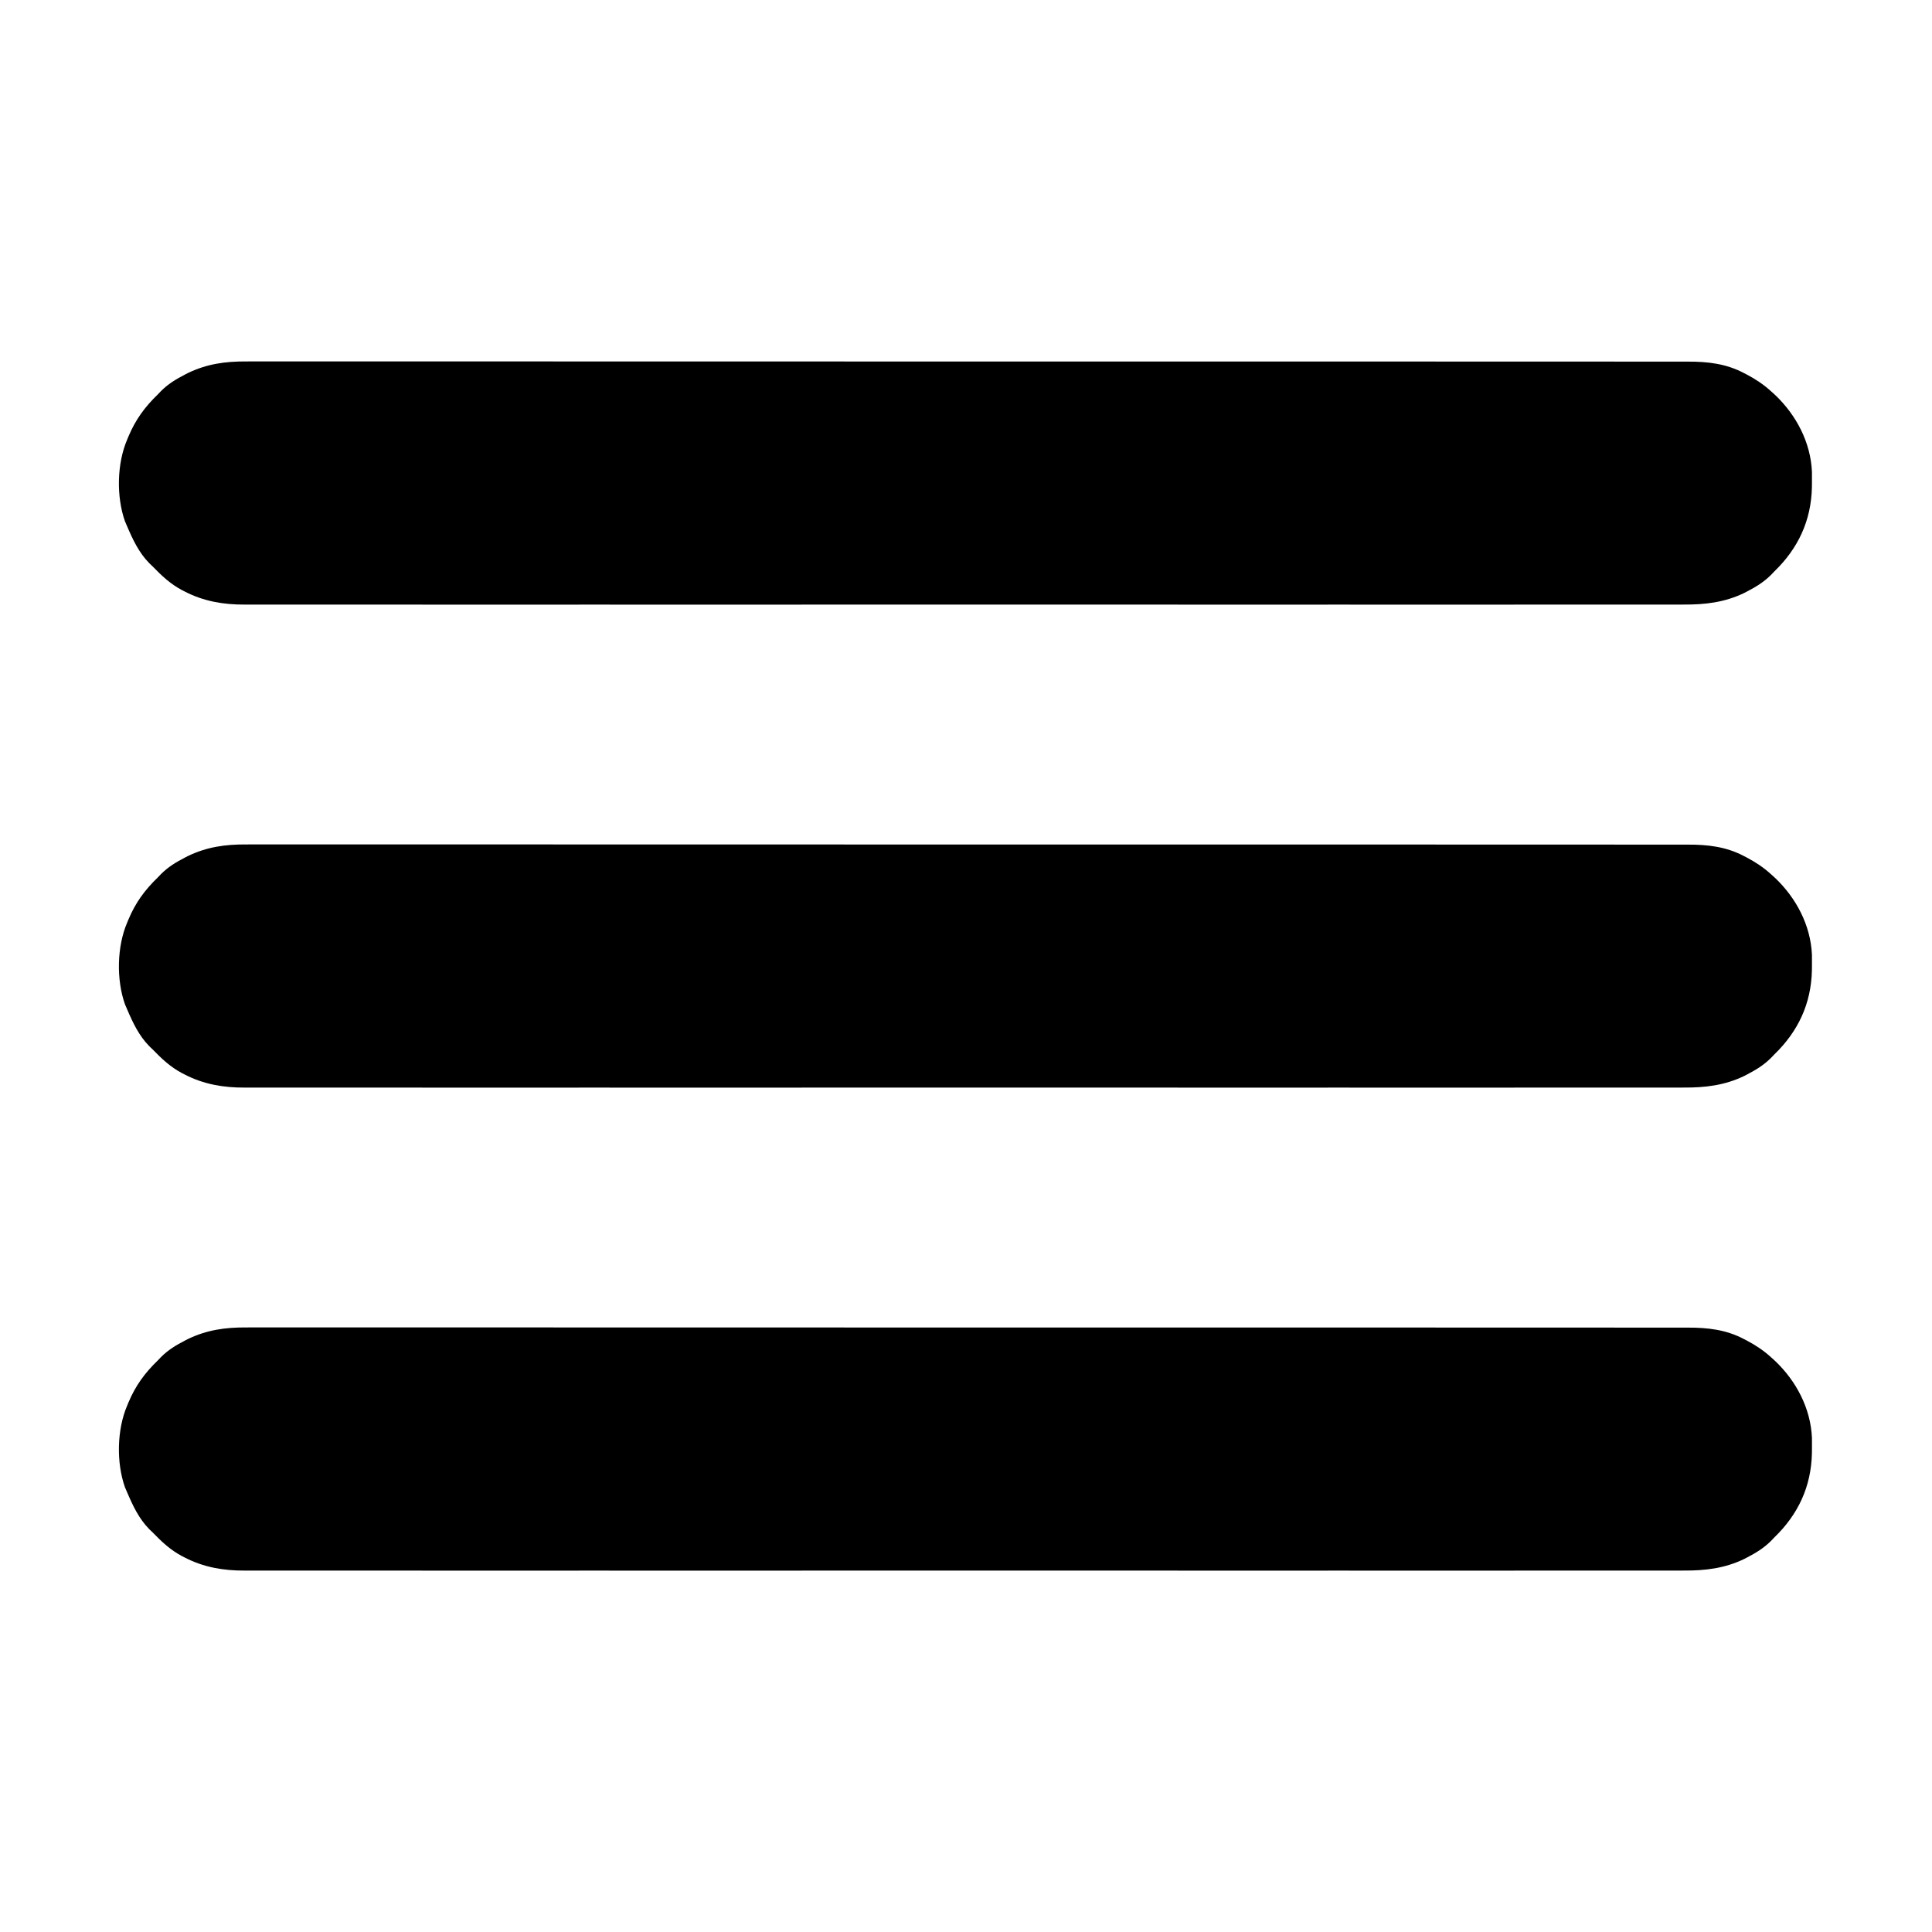 <?xml version="1.0" encoding="UTF-8"?>
<svg version="1.1" xmlns="http://www.w3.org/2000/svg" width="1200" height="1200">
<path d="M0 0 C1.59 -0.004 3.18 -0.01 4.77 -0.017 C9.119 -0.031 13.468 -0.021 17.817 -0.007 C22.557 0.004 27.296 -0.008 32.035 -0.017 C40.335 -0.03 48.634 -0.028 56.934 -0.017 C69.276 0.001 81.617 -0.005 93.959 -0.015 C116.002 -0.032 138.046 -0.026 160.089 -0.011 C179.379 0.002 198.668 0.007 217.958 0.004 C219.877 0.004 219.877 0.004 221.835 0.004 C227.029 0.003 232.223 0.002 237.417 0.002 C251.936 -0 266.455 -0.001 280.973 -0.001 C281.634 -0.001 282.295 -0.001 282.977 -0.001 C304.037 -0 325.098 0.006 346.159 0.017 C346.842 0.017 347.525 0.017 348.228 0.018 C359.318 0.023 370.408 0.029 381.498 0.035 C425.483 0.059 469.468 0.065 513.453 0.055 C516.233 0.054 519.013 0.053 521.792 0.053 C522.48 0.052 523.167 0.052 523.875 0.052 C531.487 0.05 539.099 0.049 546.71 0.047 C547.393 0.047 548.075 0.047 548.779 0.046 C585.639 0.038 622.498 0.045 659.358 0.056 C663.25 0.057 667.142 0.058 671.034 0.059 C673.616 0.06 676.197 0.061 678.779 0.061 C698.058 0.067 717.336 0.066 736.615 0.061 C758.534 0.056 780.453 0.062 802.372 0.082 C814.641 0.093 826.909 0.096 839.177 0.087 C847.371 0.082 855.565 0.087 863.758 0.102 C868.427 0.11 873.096 0.113 877.765 0.103 C882.017 0.094 886.269 0.099 890.52 0.115 C892.045 0.118 893.569 0.117 895.094 0.109 C907.449 0.054 919.074 1.371 930.118 7.251 C930.794 7.602 931.471 7.953 932.169 8.316 C937.551 11.181 942.355 14.378 946.868 18.501 C947.698 19.251 948.528 20.001 949.383 20.774 C962.549 33.27 971.515 50.268 972.301 68.614 C972.325 70.68 972.326 72.747 972.305 74.813 C972.296 75.906 972.287 76.999 972.278 78.125 C971.834 98.924 963.684 116.198 948.868 130.501 C948.161 131.238 947.455 131.975 946.727 132.735 C942.379 137.016 937.624 139.967 932.243 142.751 C931.64 143.068 931.038 143.385 930.418 143.712 C918.288 149.636 905.94 151.094 892.633 151.004 C891.045 151.008 889.456 151.014 887.867 151.022 C883.525 151.037 879.184 151.028 874.843 151.014 C870.11 151.004 865.378 151.017 860.645 151.027 C852.359 151.042 844.073 151.041 835.786 151.031 C823.464 151.016 811.142 151.024 798.82 151.036 C776.811 151.057 754.802 151.055 732.793 151.044 C713.533 151.034 694.273 151.031 675.012 151.036 C673.735 151.036 672.457 151.036 671.14 151.037 C665.953 151.038 660.766 151.039 655.579 151.041 C619.383 151.05 583.186 151.051 546.989 151.036 C545.966 151.036 545.966 151.036 544.922 151.035 C533.849 151.031 522.775 151.026 511.701 151.021 C467.785 151.002 423.868 151.003 379.951 151.022 C368.882 151.027 357.814 151.032 346.746 151.036 C345.724 151.037 345.724 151.037 344.681 151.037 C307.872 151.052 271.064 151.049 234.255 151.04 C229.078 151.038 223.9 151.037 218.723 151.036 C217.448 151.036 216.173 151.035 214.86 151.035 C195.612 151.03 176.364 151.036 157.116 151.046 C135.23 151.057 113.343 151.054 91.457 151.033 C79.209 151.021 66.961 151.02 54.713 151.035 C46.53 151.044 38.348 151.039 30.165 151.021 C25.504 151.012 20.843 151.008 16.182 151.023 C11.935 151.036 7.689 151.03 3.442 151.01 C1.921 151.006 0.401 151.009 -1.119 151.019 C-14.181 151.101 -26.598 149.006 -38.32 142.938 C-38.979 142.602 -39.637 142.266 -40.316 141.92 C-47.288 138.171 -52.669 133.16 -58.132 127.501 C-58.87 126.794 -59.607 126.088 -60.367 125.36 C-66.81 118.817 -70.556 110.849 -74.132 102.501 C-74.591 101.435 -75.05 100.368 -75.523 99.27 C-80.928 83.95 -80.526 63.424 -74.132 48.501 C-73.869 47.865 -73.606 47.23 -73.335 46.575 C-68.93 36.144 -63.245 28.332 -55.132 20.501 C-54.426 19.763 -53.72 19.026 -52.992 18.266 C-48.625 13.966 -43.857 11.031 -38.445 8.251 C-37.529 7.774 -37.529 7.774 -36.595 7.289 C-24.679 1.499 -13.071 -0.09 0 0 Z " fill="#000000" transform="translate(153.132,824.499)"/>
<path d="M0 0 C1.59 -0.004 3.18 -0.01 4.77 -0.017 C9.119 -0.031 13.468 -0.021 17.817 -0.007 C22.557 0.004 27.296 -0.008 32.035 -0.017 C40.335 -0.03 48.634 -0.028 56.934 -0.017 C69.276 0.001 81.617 -0.005 93.959 -0.015 C116.002 -0.032 138.046 -0.026 160.089 -0.011 C179.379 0.002 198.668 0.007 217.958 0.004 C219.877 0.004 219.877 0.004 221.835 0.004 C227.029 0.003 232.223 0.002 237.417 0.002 C251.936 -0 266.455 -0.001 280.973 -0.001 C281.634 -0.001 282.295 -0.001 282.977 -0.001 C304.037 -0 325.098 0.006 346.159 0.017 C346.842 0.017 347.525 0.017 348.228 0.018 C359.318 0.023 370.408 0.029 381.498 0.035 C425.483 0.059 469.468 0.065 513.453 0.055 C516.233 0.054 519.013 0.053 521.792 0.053 C522.48 0.052 523.167 0.052 523.875 0.052 C531.487 0.05 539.099 0.049 546.71 0.047 C547.393 0.047 548.075 0.047 548.779 0.046 C585.639 0.038 622.498 0.045 659.358 0.056 C663.25 0.057 667.142 0.058 671.034 0.059 C673.616 0.06 676.197 0.061 678.779 0.061 C698.058 0.067 717.336 0.066 736.615 0.061 C758.534 0.056 780.453 0.062 802.372 0.082 C814.641 0.093 826.909 0.096 839.177 0.087 C847.371 0.082 855.565 0.087 863.758 0.102 C868.427 0.11 873.096 0.113 877.765 0.103 C882.017 0.094 886.269 0.099 890.52 0.115 C892.045 0.118 893.569 0.117 895.094 0.109 C907.449 0.054 919.074 1.371 930.118 7.251 C930.794 7.602 931.471 7.953 932.169 8.316 C937.551 11.181 942.355 14.378 946.868 18.501 C947.698 19.251 948.528 20.001 949.383 20.774 C962.549 33.27 971.515 50.268 972.301 68.614 C972.325 70.68 972.326 72.747 972.305 74.813 C972.296 75.906 972.287 76.999 972.278 78.125 C971.834 98.924 963.684 116.198 948.868 130.501 C948.161 131.238 947.455 131.975 946.727 132.735 C942.379 137.016 937.624 139.967 932.243 142.751 C931.64 143.068 931.038 143.385 930.418 143.712 C918.288 149.636 905.94 151.094 892.633 151.004 C891.045 151.008 889.456 151.014 887.867 151.022 C883.525 151.037 879.184 151.028 874.843 151.014 C870.11 151.004 865.378 151.017 860.645 151.027 C852.359 151.042 844.073 151.041 835.786 151.031 C823.464 151.016 811.142 151.024 798.82 151.036 C776.811 151.057 754.802 151.055 732.793 151.044 C713.533 151.034 694.273 151.031 675.012 151.036 C673.735 151.036 672.457 151.036 671.14 151.037 C665.953 151.038 660.766 151.039 655.579 151.041 C619.383 151.05 583.186 151.051 546.989 151.036 C545.966 151.036 545.966 151.036 544.922 151.035 C533.849 151.031 522.775 151.026 511.701 151.021 C467.785 151.002 423.868 151.003 379.951 151.022 C368.882 151.027 357.814 151.032 346.746 151.036 C345.724 151.037 345.724 151.037 344.681 151.037 C307.872 151.052 271.064 151.049 234.255 151.04 C229.078 151.038 223.9 151.037 218.723 151.036 C217.448 151.036 216.173 151.035 214.86 151.035 C195.612 151.03 176.364 151.036 157.116 151.046 C135.23 151.057 113.343 151.054 91.457 151.033 C79.209 151.021 66.961 151.02 54.713 151.035 C46.53 151.044 38.348 151.039 30.165 151.021 C25.504 151.012 20.843 151.008 16.182 151.023 C11.935 151.036 7.689 151.03 3.442 151.01 C1.921 151.006 0.401 151.009 -1.119 151.019 C-14.181 151.101 -26.598 149.006 -38.32 142.938 C-38.979 142.602 -39.637 142.266 -40.316 141.92 C-47.288 138.171 -52.669 133.16 -58.132 127.501 C-58.87 126.794 -59.607 126.088 -60.367 125.36 C-66.81 118.817 -70.556 110.849 -74.132 102.501 C-74.591 101.435 -75.05 100.368 -75.523 99.27 C-80.928 83.95 -80.526 63.424 -74.132 48.501 C-73.869 47.865 -73.606 47.23 -73.335 46.575 C-68.93 36.144 -63.245 28.332 -55.132 20.501 C-54.426 19.763 -53.72 19.026 -52.992 18.266 C-48.625 13.966 -43.857 11.031 -38.445 8.251 C-37.529 7.774 -37.529 7.774 -36.595 7.289 C-24.679 1.499 -13.071 -0.09 0 0 Z " fill="#000000" transform="translate(153.132,524.499)"/>
<path d="M0 0 C1.59 -0.004 3.18 -0.01 4.77 -0.017 C9.119 -0.031 13.468 -0.021 17.817 -0.007 C22.557 0.004 27.296 -0.008 32.035 -0.017 C40.335 -0.03 48.634 -0.028 56.934 -0.017 C69.276 0.001 81.617 -0.005 93.959 -0.015 C116.002 -0.032 138.046 -0.026 160.089 -0.011 C179.379 0.002 198.668 0.007 217.958 0.004 C219.877 0.004 219.877 0.004 221.835 0.004 C227.029 0.003 232.223 0.002 237.417 0.002 C251.936 -0 266.455 -0.001 280.973 -0.001 C281.634 -0.001 282.295 -0.001 282.977 -0.001 C304.037 -0 325.098 0.006 346.159 0.017 C346.842 0.017 347.525 0.017 348.228 0.018 C359.318 0.023 370.408 0.029 381.498 0.035 C425.483 0.059 469.468 0.065 513.453 0.055 C516.233 0.054 519.013 0.053 521.792 0.053 C522.48 0.052 523.167 0.052 523.875 0.052 C531.487 0.05 539.099 0.049 546.71 0.047 C547.393 0.047 548.075 0.047 548.779 0.046 C585.639 0.038 622.498 0.045 659.358 0.056 C663.25 0.057 667.142 0.058 671.034 0.059 C673.616 0.06 676.197 0.061 678.779 0.061 C698.058 0.067 717.336 0.066 736.615 0.061 C758.534 0.056 780.453 0.062 802.372 0.082 C814.641 0.093 826.909 0.096 839.177 0.087 C847.371 0.082 855.565 0.087 863.758 0.102 C868.427 0.11 873.096 0.113 877.765 0.103 C882.017 0.094 886.269 0.099 890.52 0.115 C892.045 0.118 893.569 0.117 895.094 0.109 C907.449 0.054 919.074 1.371 930.118 7.251 C930.794 7.602 931.471 7.953 932.169 8.316 C937.551 11.181 942.355 14.378 946.868 18.501 C947.698 19.251 948.528 20.001 949.383 20.774 C962.549 33.27 971.515 50.268 972.301 68.614 C972.325 70.68 972.326 72.747 972.305 74.813 C972.296 75.906 972.287 76.999 972.278 78.125 C971.834 98.924 963.684 116.198 948.868 130.501 C948.161 131.238 947.455 131.975 946.727 132.735 C942.379 137.016 937.624 139.967 932.243 142.751 C931.64 143.068 931.038 143.385 930.418 143.712 C918.288 149.636 905.94 151.094 892.633 151.004 C891.045 151.008 889.456 151.014 887.867 151.022 C883.525 151.037 879.184 151.028 874.843 151.014 C870.11 151.004 865.378 151.017 860.645 151.027 C852.359 151.042 844.073 151.041 835.786 151.031 C823.464 151.016 811.142 151.024 798.82 151.036 C776.811 151.057 754.802 151.055 732.793 151.044 C713.533 151.034 694.273 151.031 675.012 151.036 C673.735 151.036 672.457 151.036 671.14 151.037 C665.953 151.038 660.766 151.039 655.579 151.041 C619.383 151.05 583.186 151.051 546.989 151.036 C545.966 151.036 545.966 151.036 544.922 151.035 C533.849 151.031 522.775 151.026 511.701 151.021 C467.785 151.002 423.868 151.003 379.951 151.022 C368.882 151.027 357.814 151.032 346.746 151.036 C345.724 151.037 345.724 151.037 344.681 151.037 C307.872 151.052 271.064 151.049 234.255 151.04 C229.078 151.038 223.9 151.037 218.723 151.036 C217.448 151.036 216.173 151.035 214.86 151.035 C195.612 151.03 176.364 151.036 157.116 151.046 C135.23 151.057 113.343 151.054 91.457 151.033 C79.209 151.021 66.961 151.02 54.713 151.035 C46.53 151.044 38.348 151.039 30.165 151.021 C25.504 151.012 20.843 151.008 16.182 151.023 C11.935 151.036 7.689 151.03 3.442 151.01 C1.921 151.006 0.401 151.009 -1.119 151.019 C-14.181 151.101 -26.598 149.006 -38.32 142.938 C-38.979 142.602 -39.637 142.266 -40.316 141.92 C-47.288 138.171 -52.669 133.16 -58.132 127.501 C-58.87 126.794 -59.607 126.088 -60.367 125.36 C-66.81 118.817 -70.556 110.849 -74.132 102.501 C-74.591 101.435 -75.05 100.368 -75.523 99.27 C-80.928 83.95 -80.526 63.424 -74.132 48.501 C-73.869 47.865 -73.606 47.23 -73.335 46.575 C-68.93 36.144 -63.245 28.332 -55.132 20.501 C-54.426 19.763 -53.72 19.026 -52.992 18.266 C-48.625 13.966 -43.857 11.031 -38.445 8.251 C-37.529 7.774 -37.529 7.774 -36.595 7.289 C-24.679 1.499 -13.071 -0.09 0 0 Z " fill="#000000" transform="translate(153.132,224.499)"/>
</svg>
